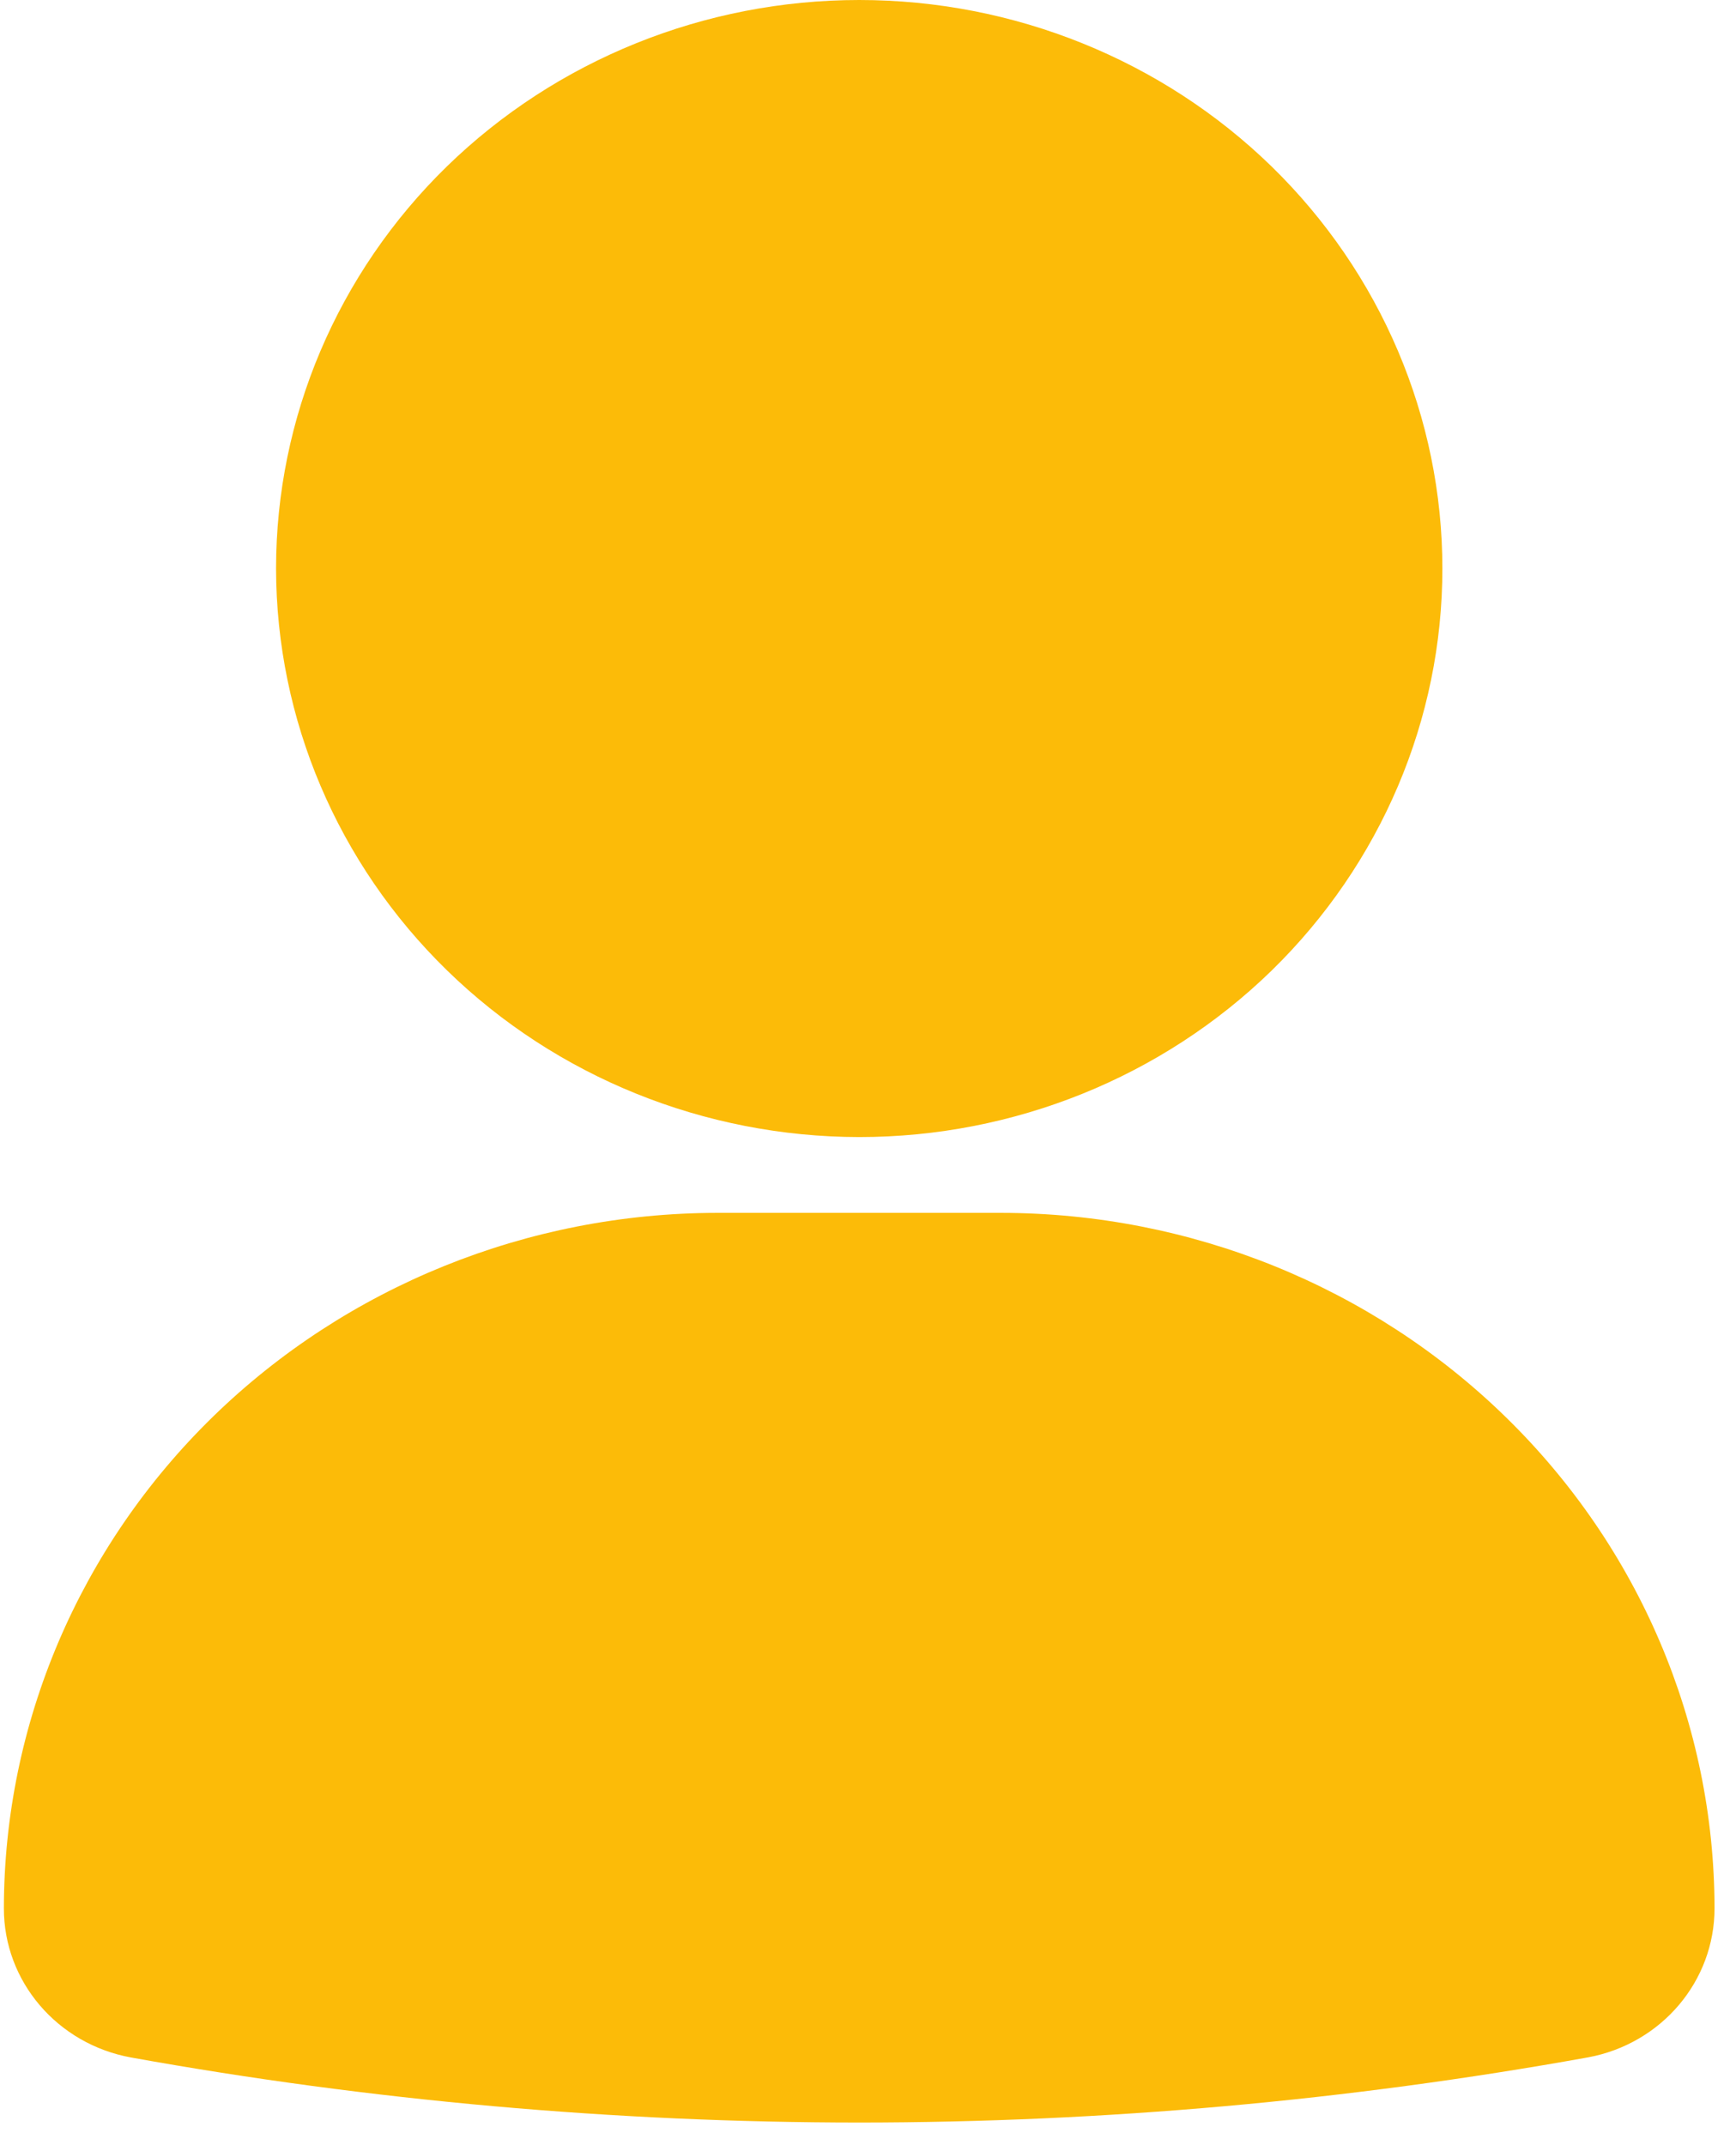 <svg width="51" height="63" viewBox="0 0 51 63" fill="none" xmlns="http://www.w3.org/2000/svg">
<path d="M8.11 16.697C8.11 12.27 9.914 8.023 13.127 4.889C16.342 1.759 20.699 0 25.242 0C29.785 0 34.142 1.759 37.357 4.889C40.569 8.023 42.374 12.269 42.374 16.697C42.374 21.125 40.569 25.371 37.357 28.505C34.142 31.635 29.785 33.394 25.242 33.394C20.699 33.388 16.345 31.63 13.133 28.499C9.92 25.368 8.116 21.124 8.11 16.697ZM29.419 35.62H21.064C15.511 35.626 10.185 37.779 6.256 41.606C2.33 45.435 0.12 50.625 0.114 56.038C0.108 58.189 1.685 60.034 3.855 60.426C10.908 61.696 18.069 62.333 25.242 62.336C32.426 62.333 39.593 61.693 46.657 60.421C48.813 60.02 50.372 58.181 50.369 56.041C50.364 50.628 48.156 45.438 44.227 41.609C40.301 37.78 34.976 35.626 29.419 35.62Z" fill="#FCBB08"/>
</svg>
